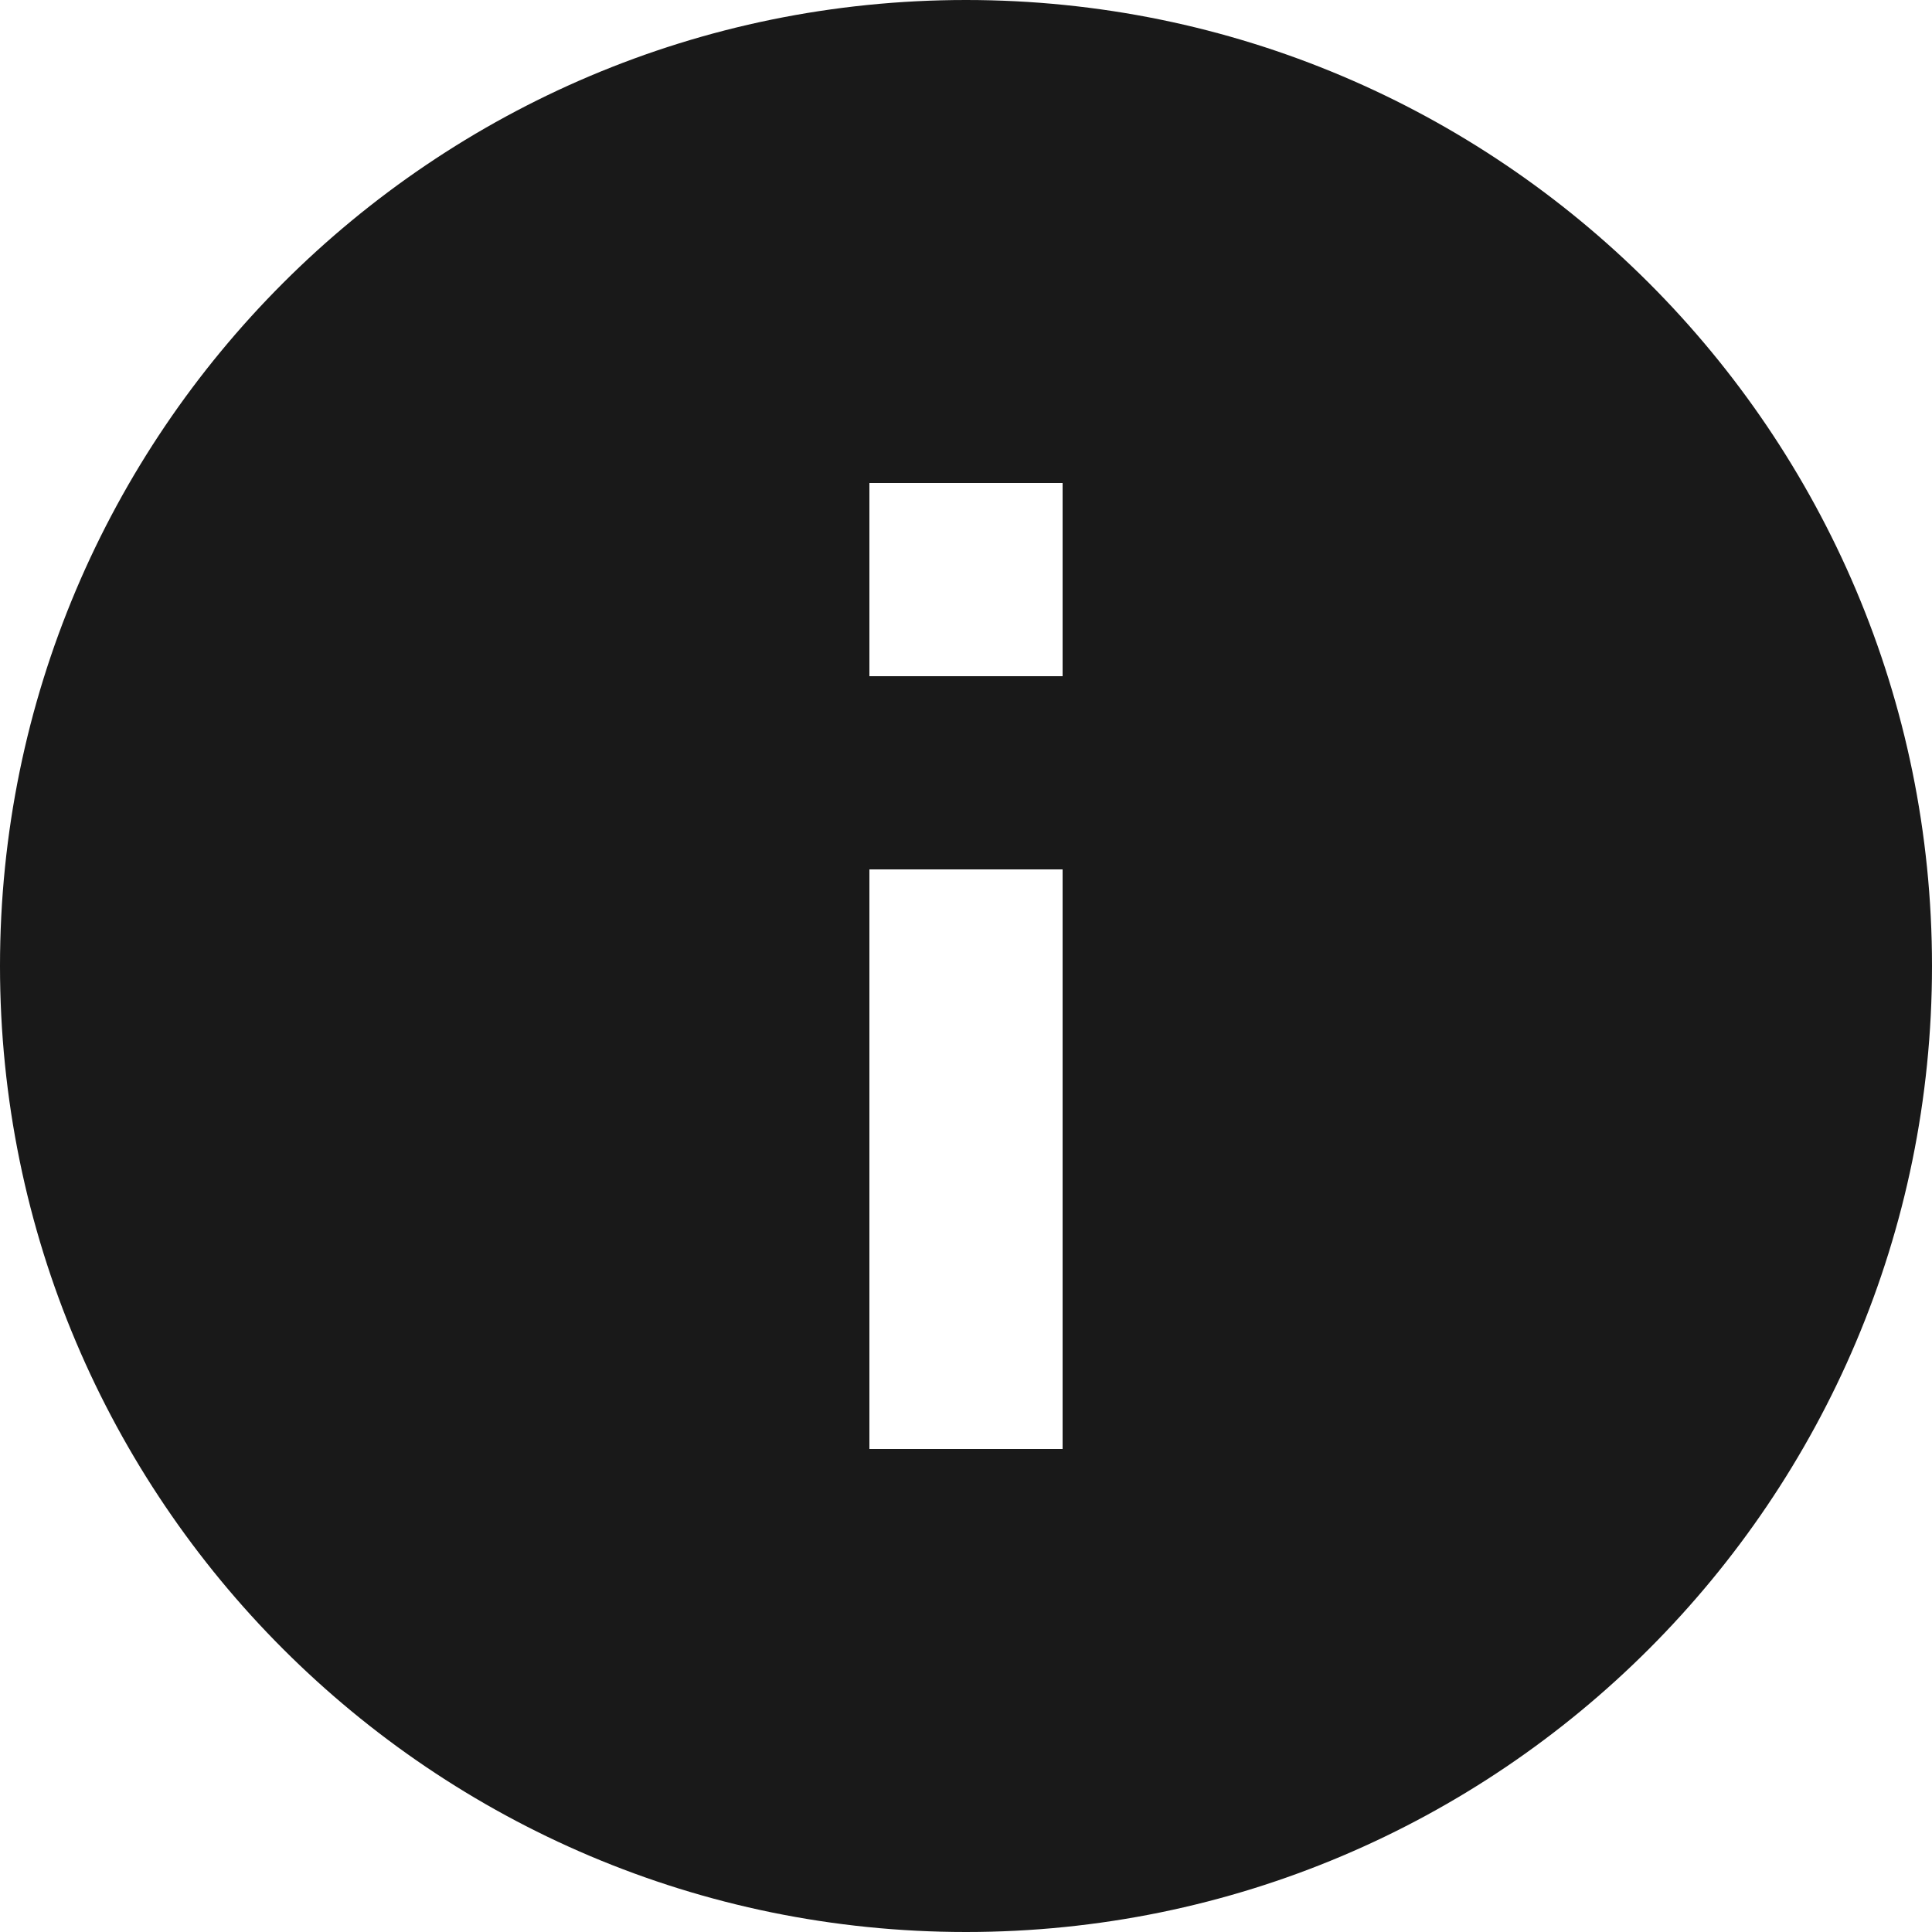 <svg height="24" viewBox="0 0 24 24" width="24" xmlns="http://www.w3.org/2000/svg"><path d="m24 12c-6.624 0-12 5.376-12 12s5.376 12 12 12 12-5.376 12-12-5.376-12-12-12zm1.2 18h-2.4v-7.2h2.4zm0-9.6h-2.4v-2.4h2.4z" fill="#191919" transform="translate(-12 -12)"/></svg>
